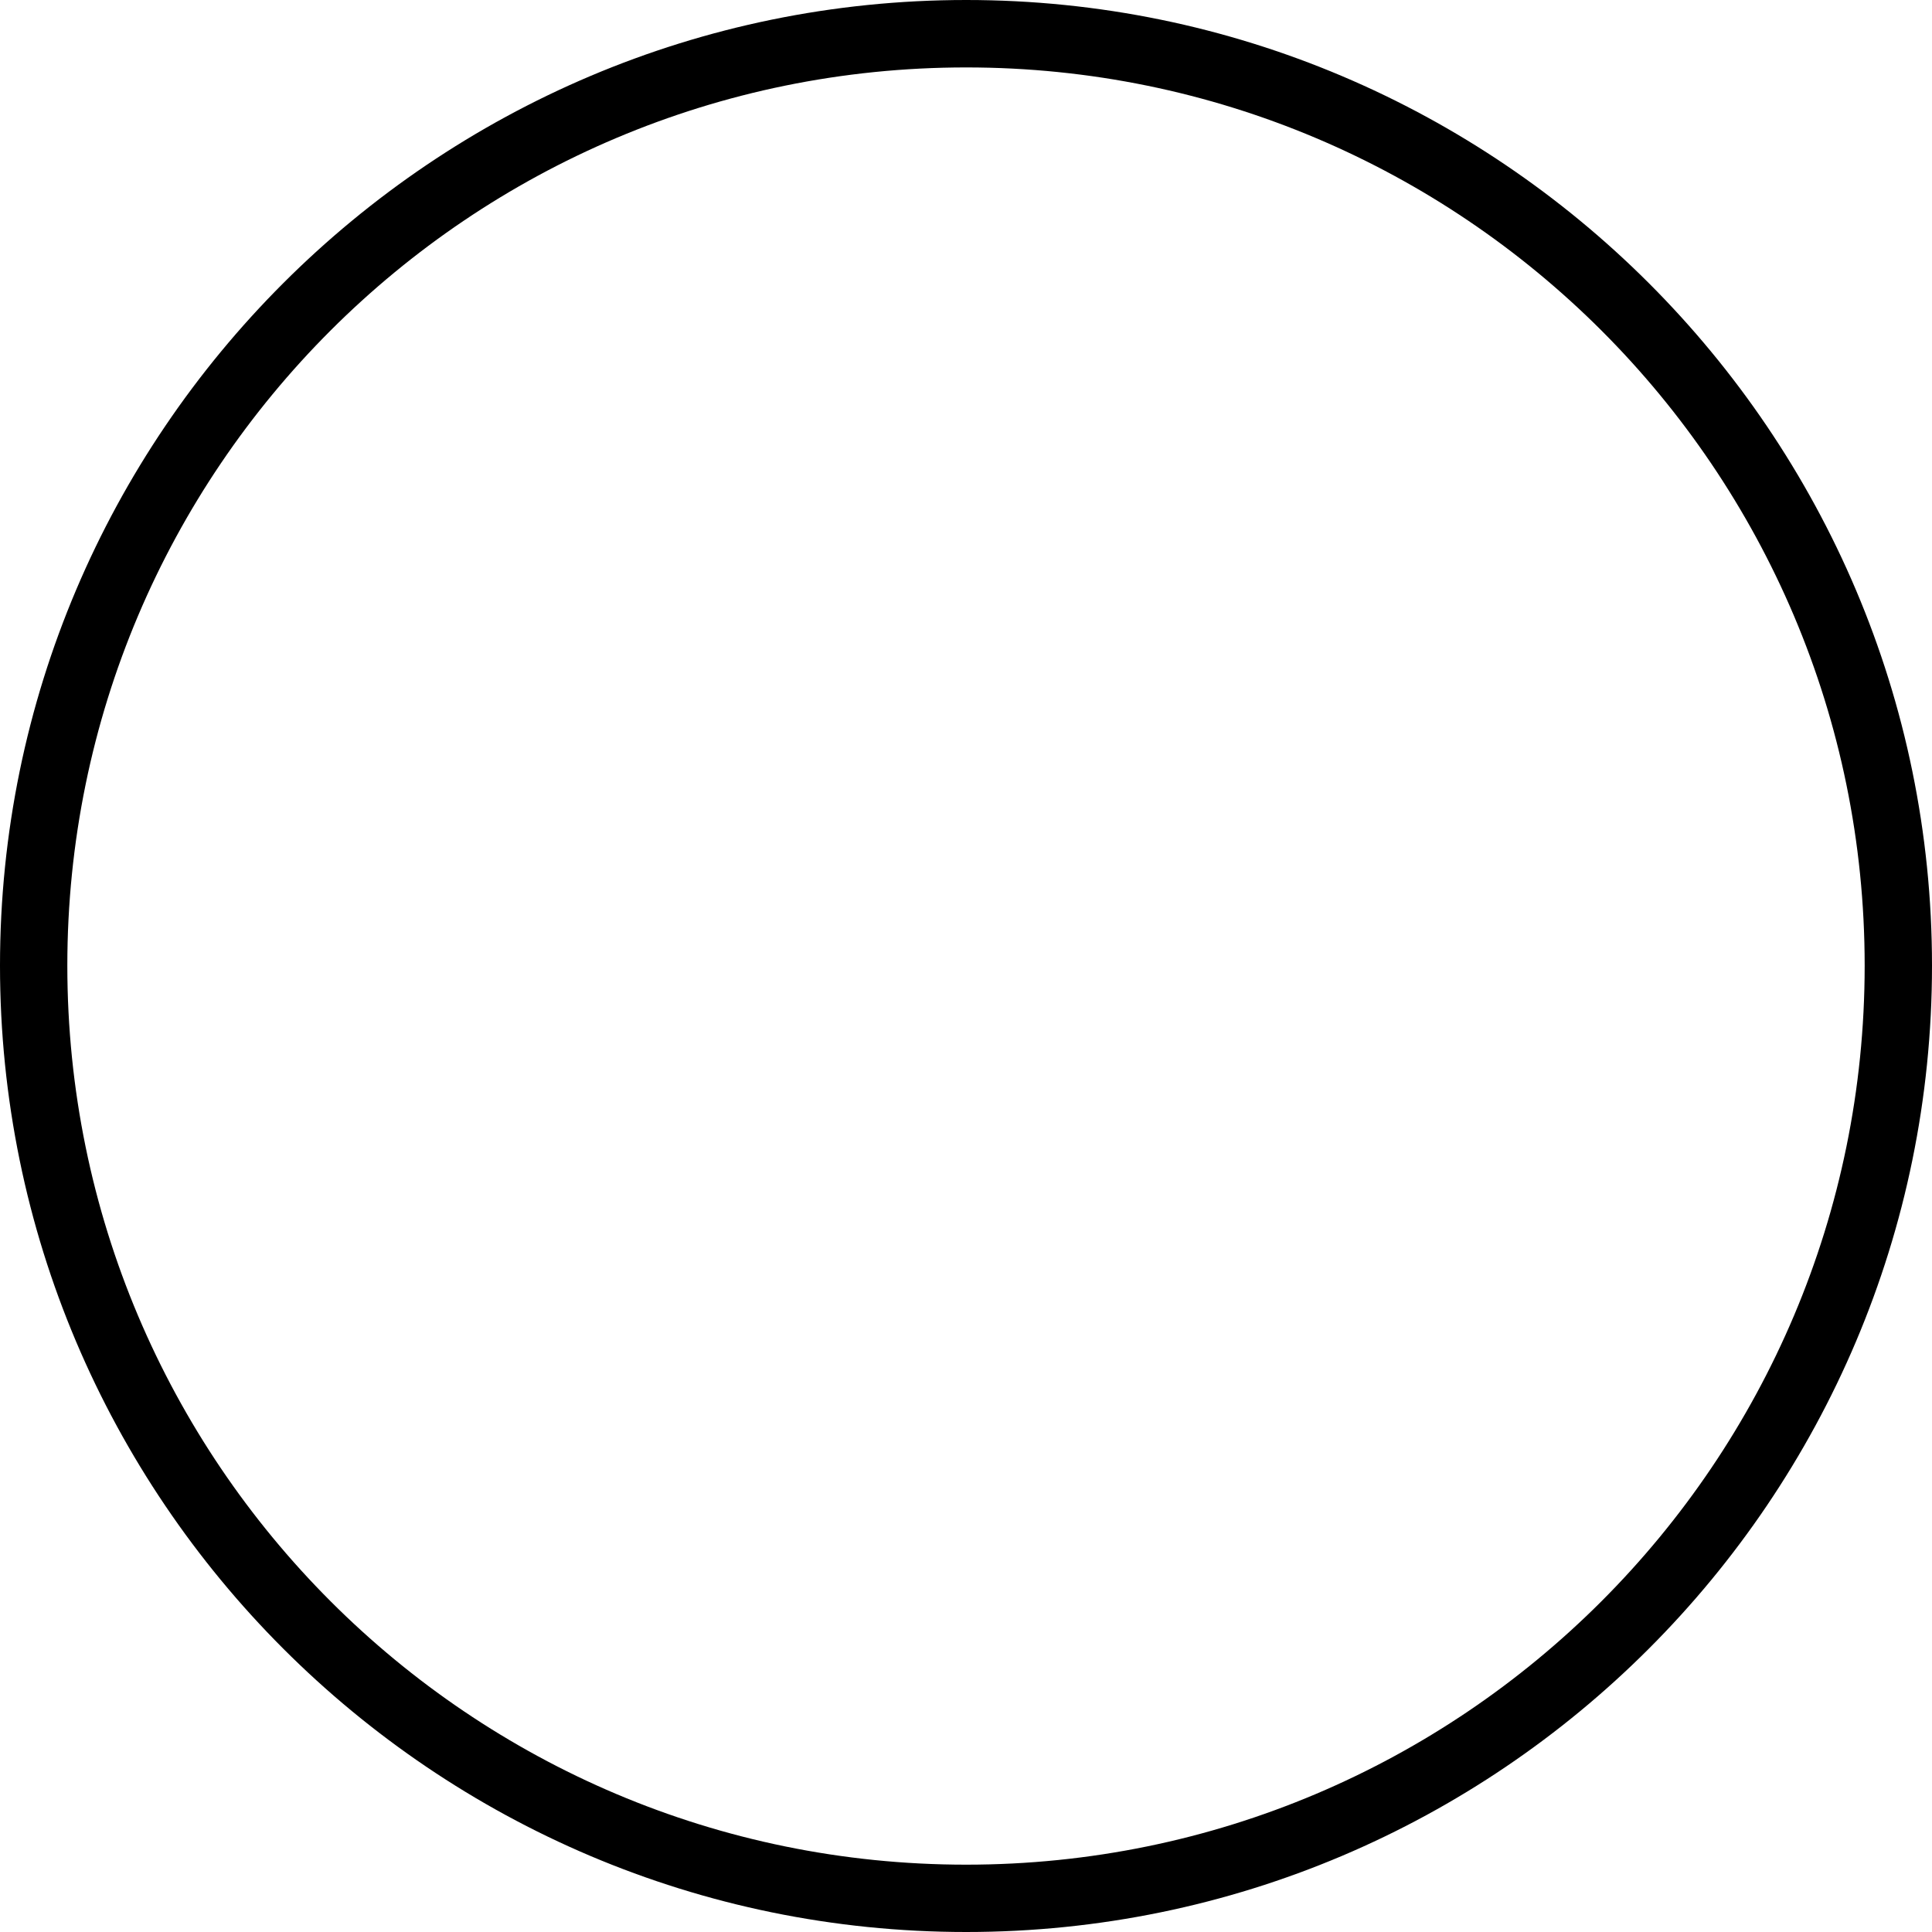 <?xml version="1.0" encoding="utf-8"?>
<!-- Generator: Adobe Illustrator 16.0.0, SVG Export Plug-In . SVG Version: 6.00 Build 0)  -->
<!DOCTYPE svg PUBLIC "-//W3C//DTD SVG 1.1//EN" "http://www.w3.org/Graphics/SVG/1.1/DTD/svg11.dtd">
<svg version="1.1" id="Layer_1" xmlns="http://www.w3.org/2000/svg" xmlns:xlink="http://www.w3.org/1999/xlink" x="0px" y="0px"
	 width="20px" height="20px" viewBox="0 0 20 20" enable-background="new 0 0 20 20" xml:space="preserve">
<path d="M10.002,0.698c5.135,0,9.301,4.163,9.301,9.298c0,5.139-4.166,9.307-9.301,9.307c-5.139,0-9.305-4.168-9.305-9.307
	C0.697,4.86,4.863,0.698,10.002,0.698 M10.002,0C4.486,0,0,4.484,0,9.996C0,15.514,4.486,20,10.002,20C15.516,20,20,15.514,20,9.996
	C20,4.484,15.516,0,10.002,0L10.002,0z"/>
</svg>
